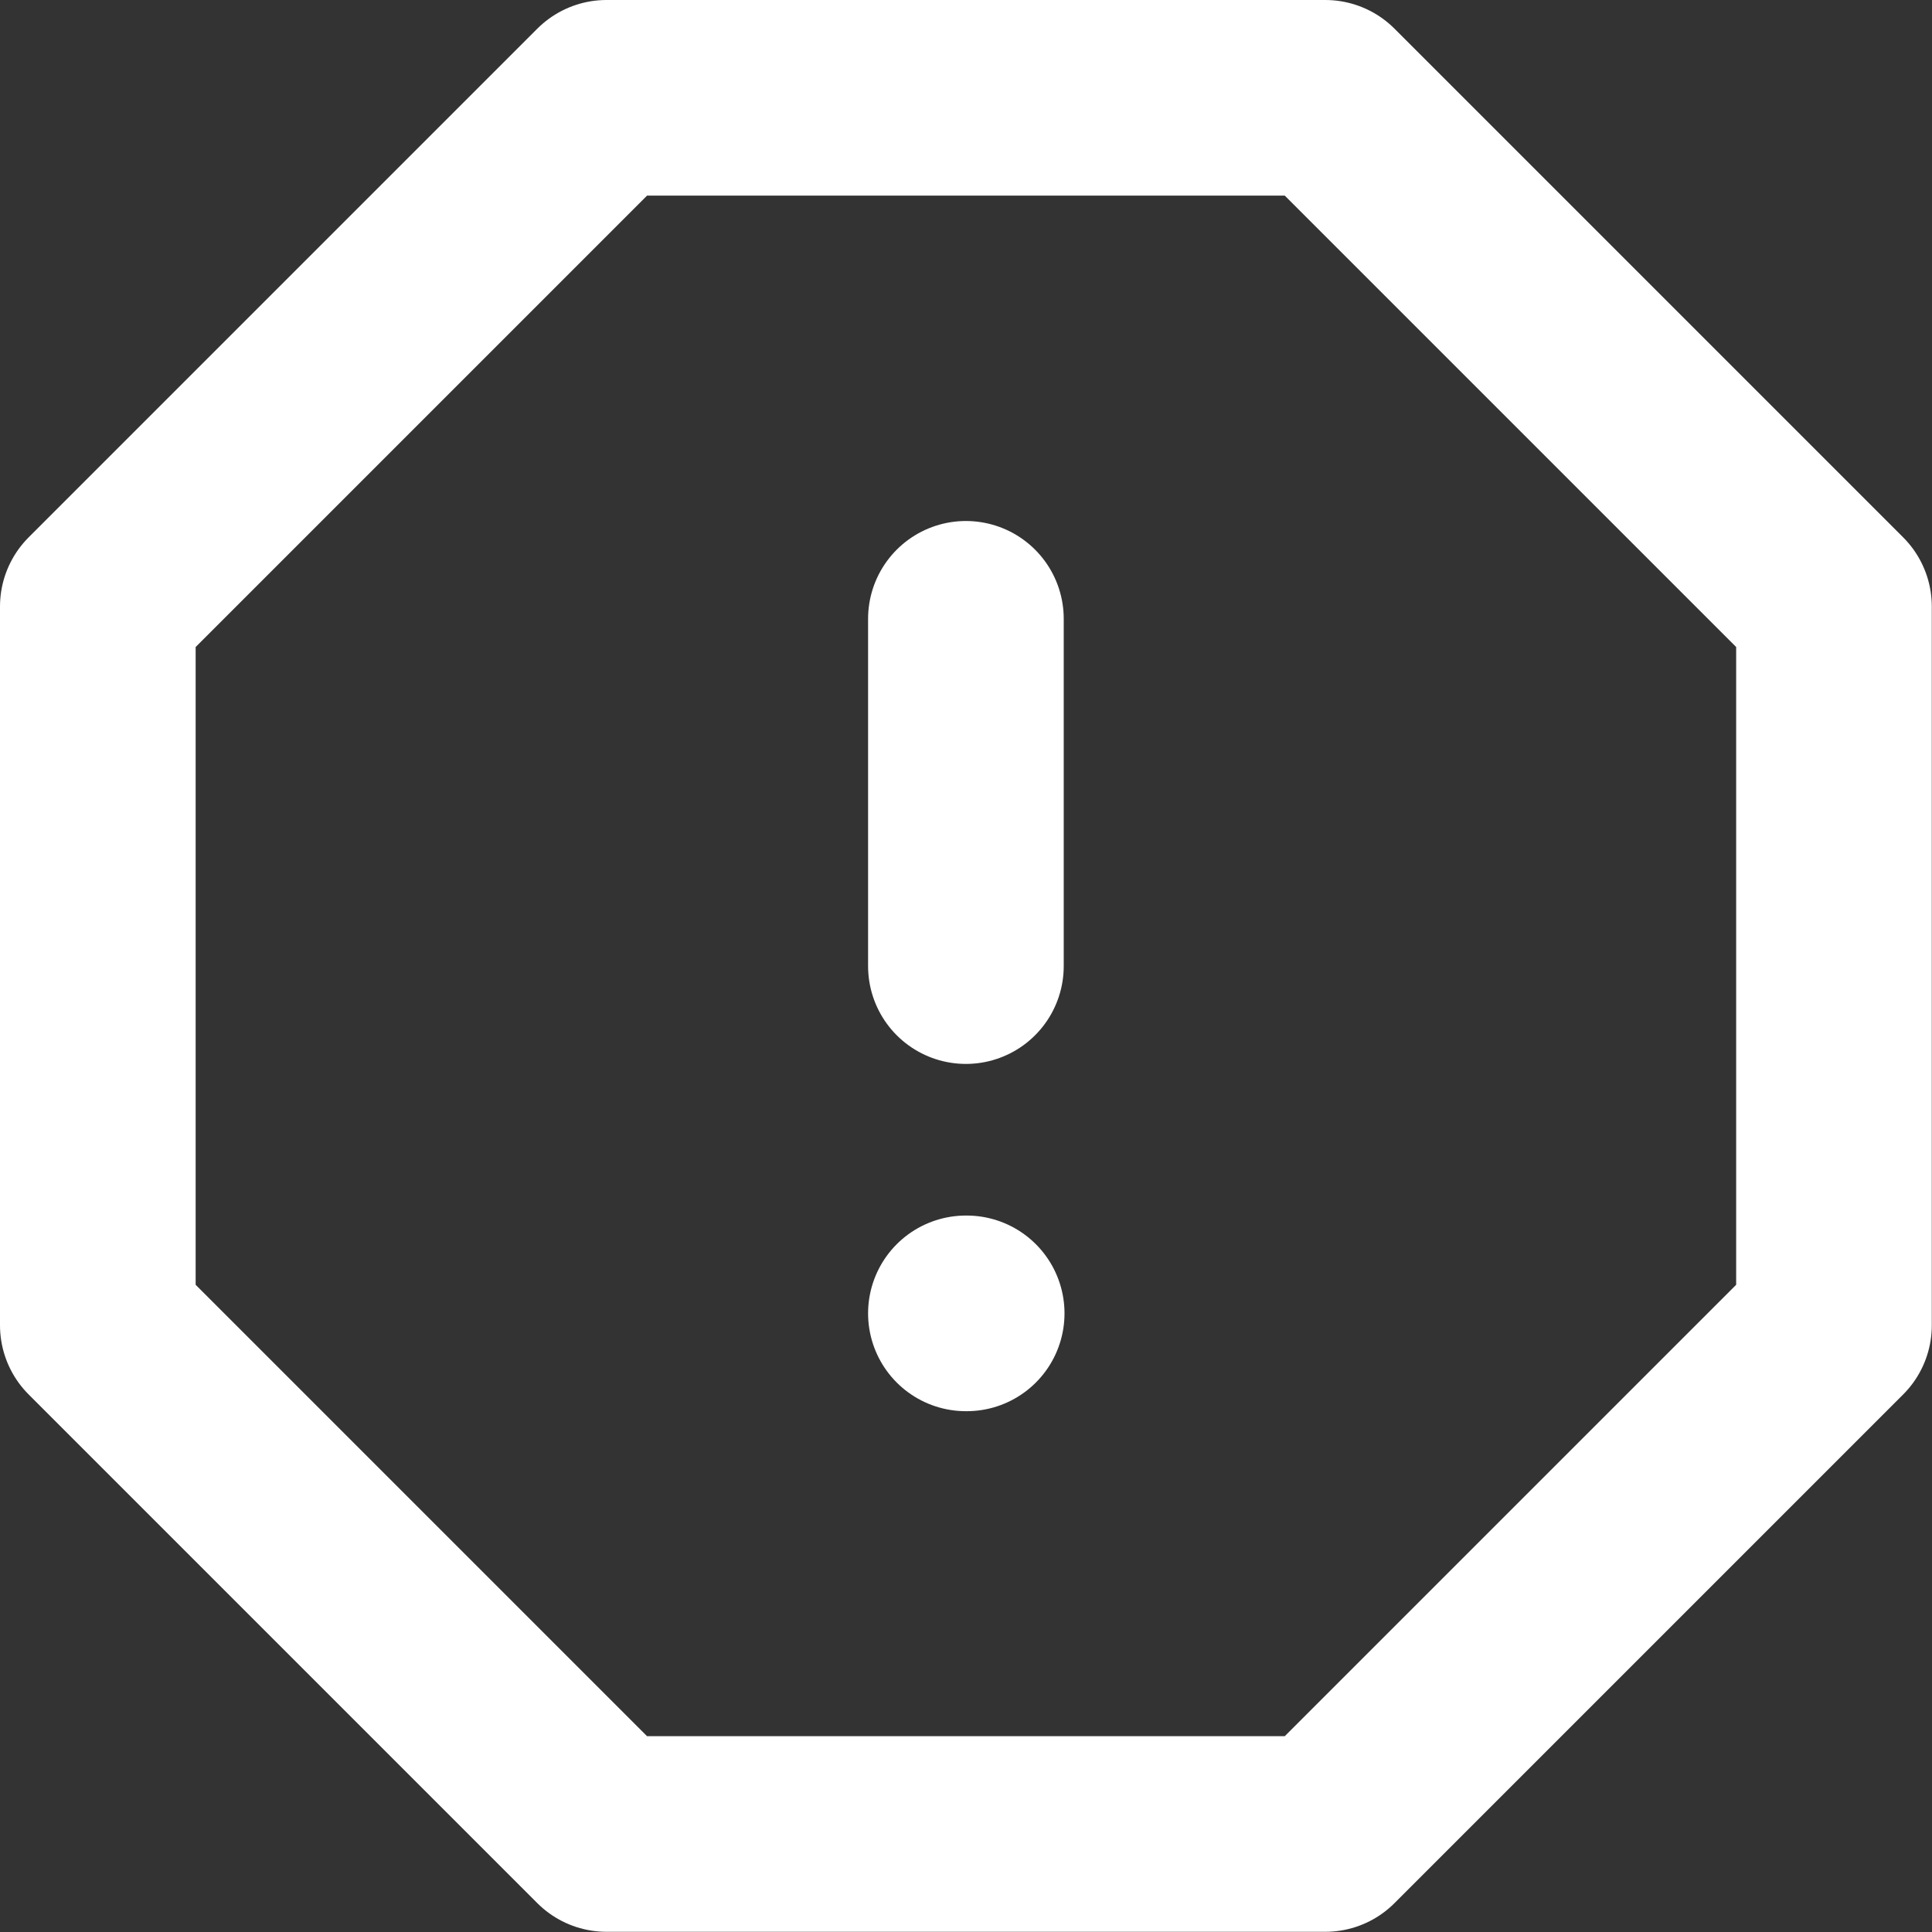 <svg version="1.1" xmlns="http://www.w3.org/2000/svg" xmlns:xlink="http://www.w3.org/1999/xlink" width="9.875" height="9.875" viewBox="0,0,9.875,9.875"><rect x="0" y="0" width="9.875" height="9.875" fill="#333333" stroke="none"/><g transform="translate(-235.063,-175.062)"><g data-paper-data="{&quot;isPaintingLayer&quot;:true}" fill="none" fill-rule="nonzero" stroke="#ffffff" stroke-width="1" stroke-linecap="round" stroke-linejoin="round" stroke-miterlimit="10" stroke-dasharray="" stroke-dashoffset="0" style="mix-blend-mode: normal"><path d="M238.163,175.562h3.674l2.6,2.6v3.674l-2.6,2.6h-3.674l-2.6,-2.6v-3.674z"/><path d="M240,180v-1.775"/><path d="M240.004,181.775h-0.004"/></g></g></svg>